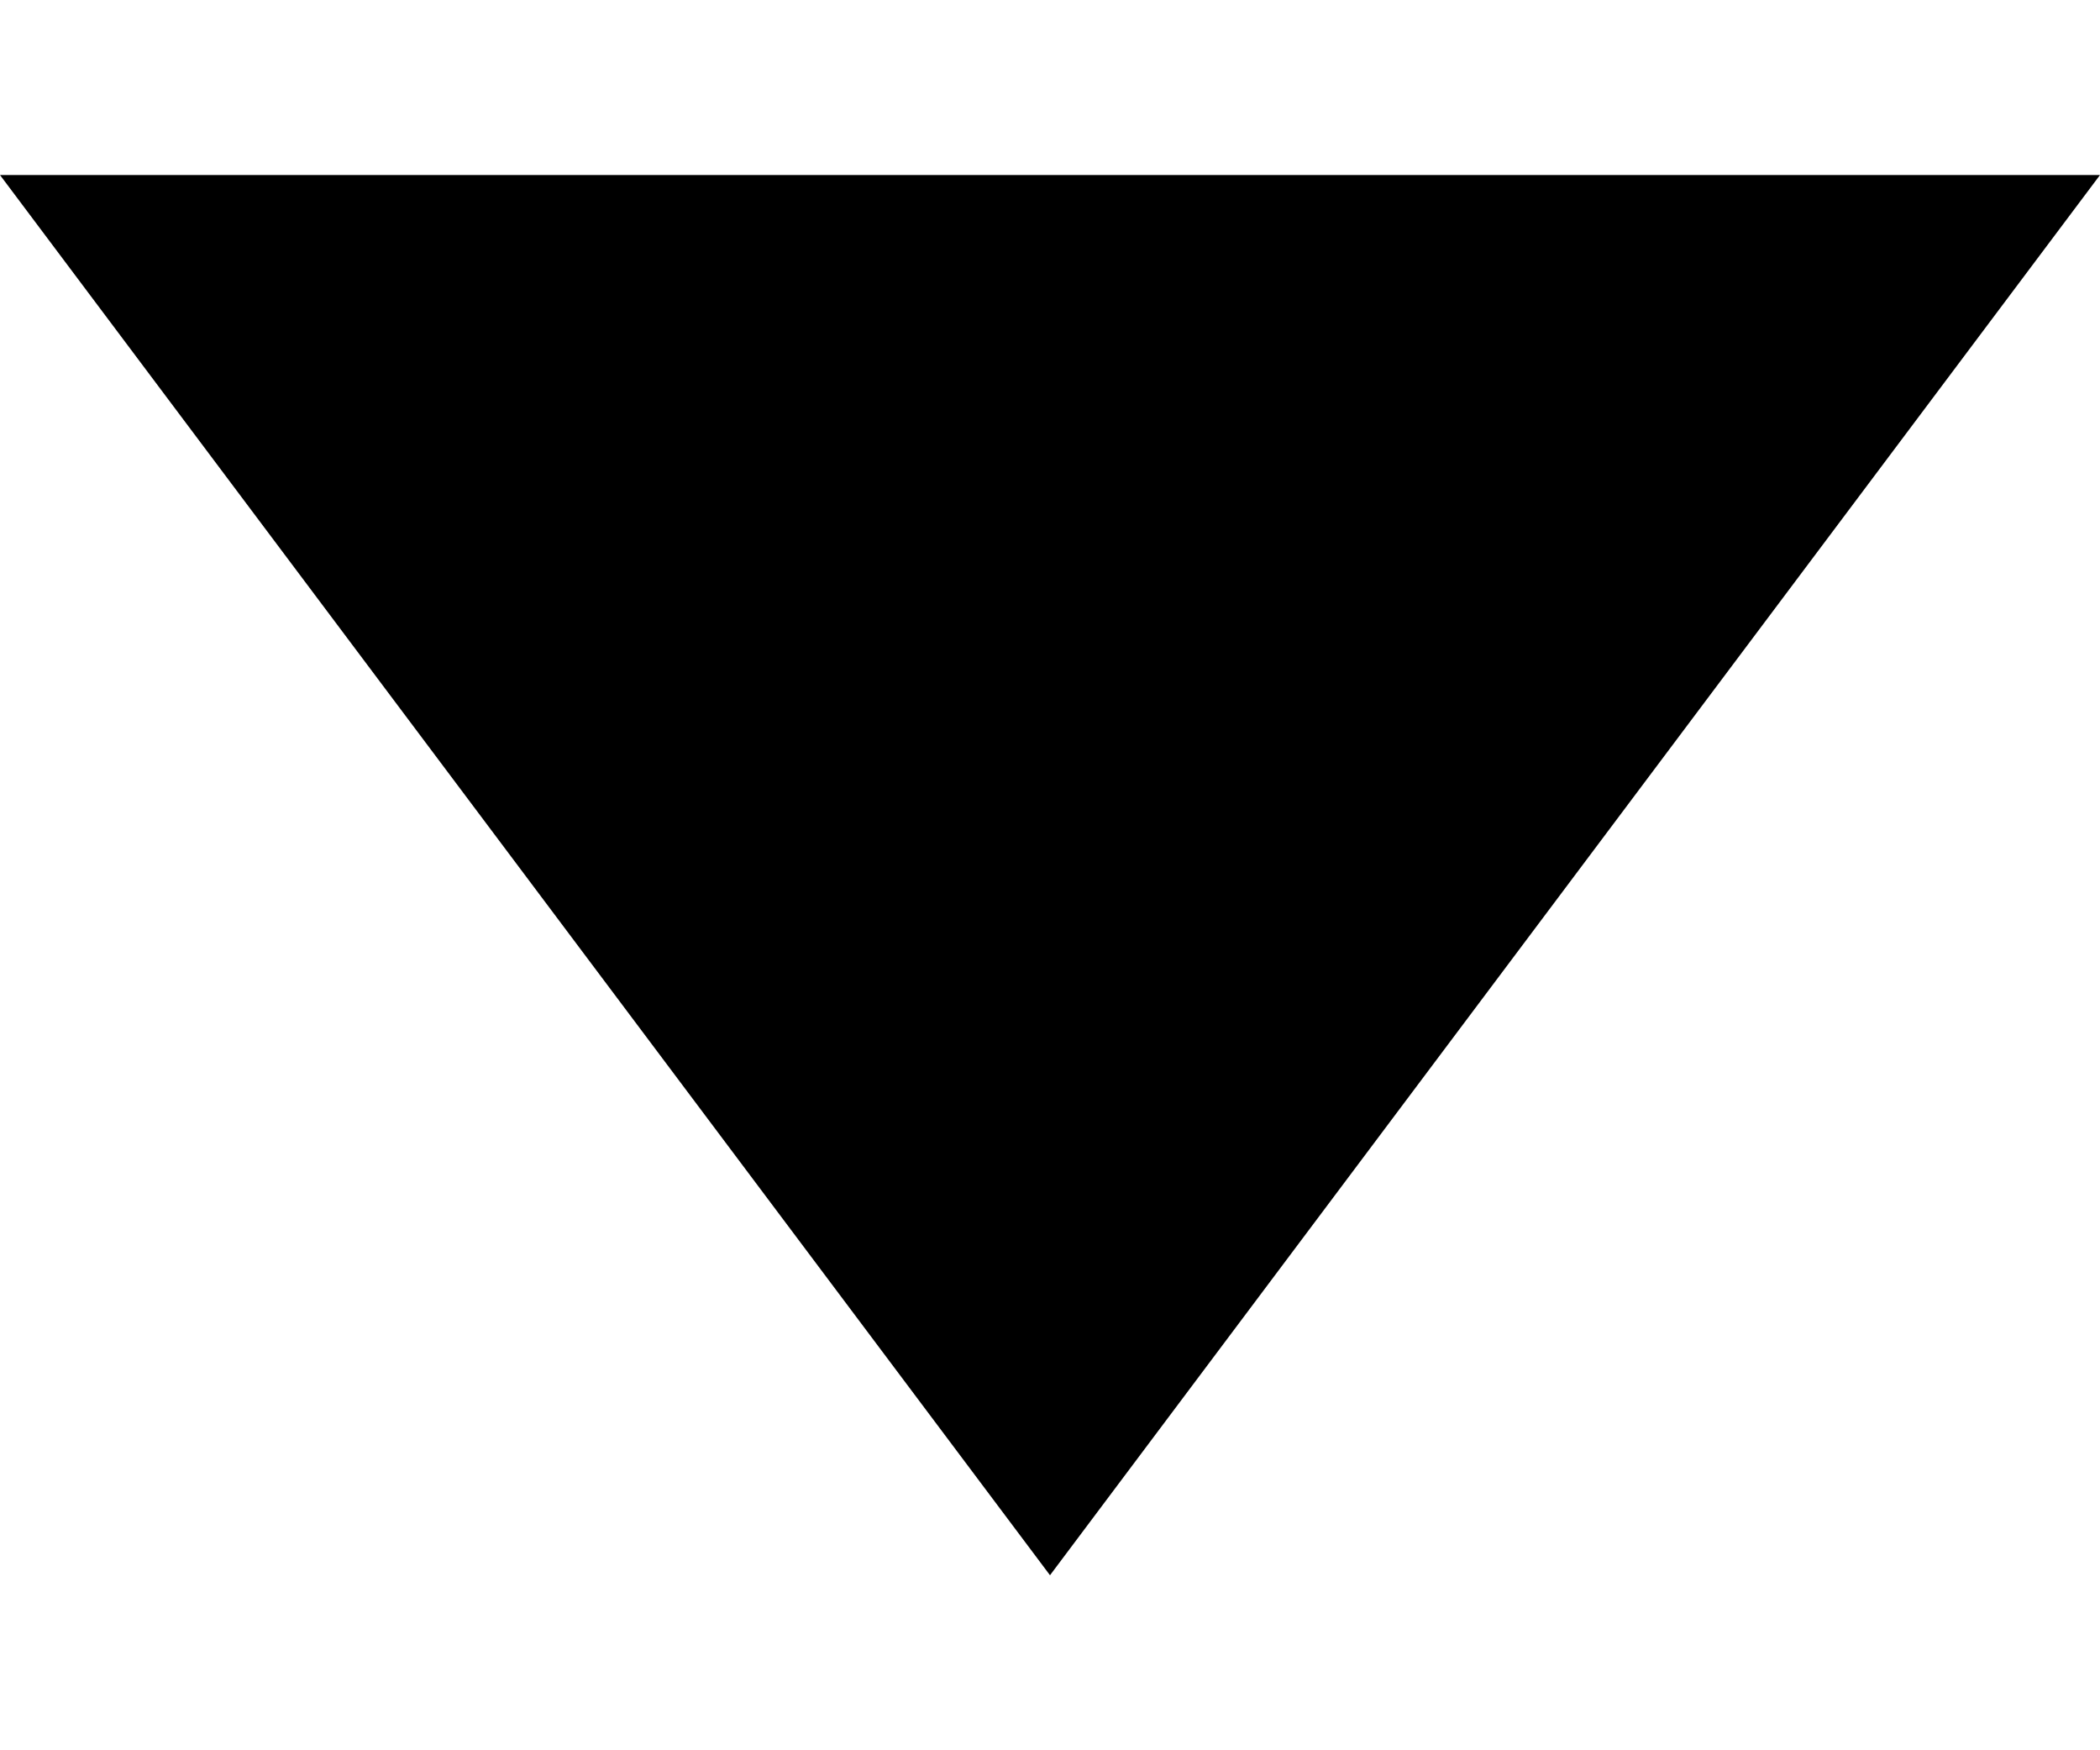 <?xml version="1.0" encoding="UTF-8"?>
<svg width="12" height="10" fill="none" version="1.1" viewBox="0 0 12 10" xmlns="http://www.w3.org/2000/svg"><path d="m6 9-6-8 12 9e-7z" fill="#000" stroke-width="1.013"/></svg>
